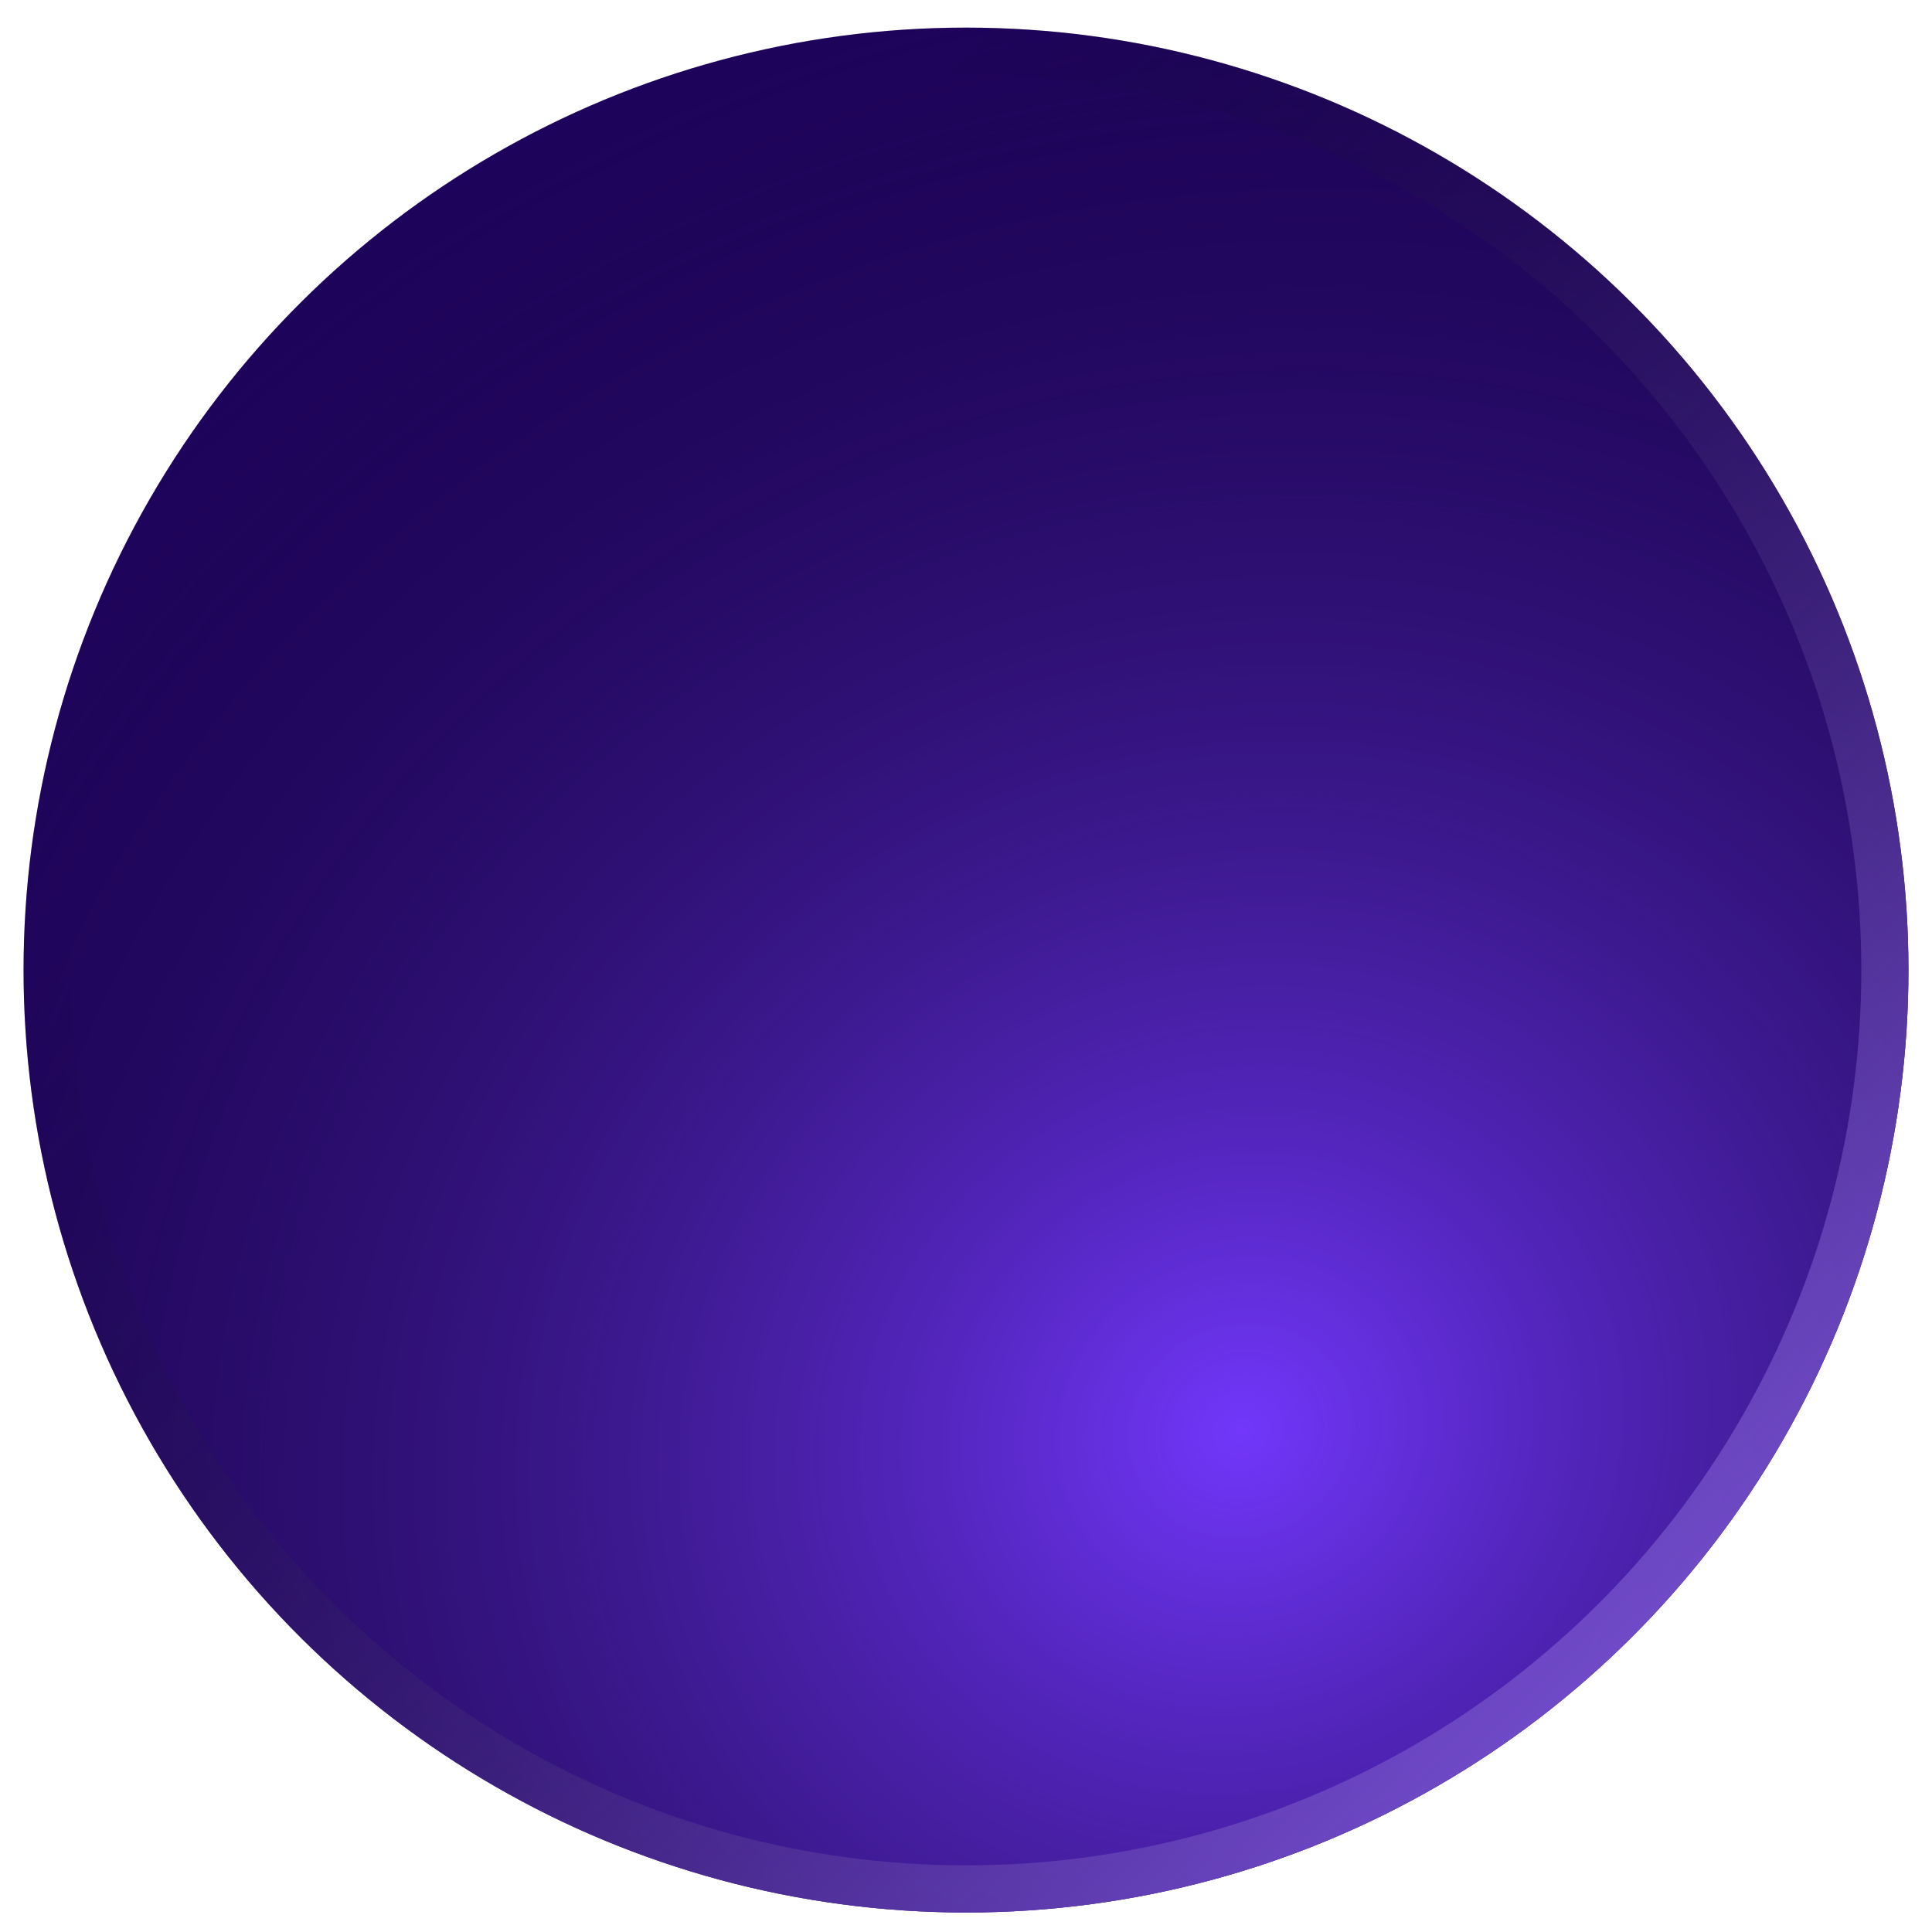 <svg width="82" height="82" viewBox="0 0 82 82" fill="none" xmlns="http://www.w3.org/2000/svg">
<g filter="url(#filter0_f_2_672)">
<circle cx="41" cy="41.172" r="40" transform="rotate(-90 41 41.172)" fill="#200264"/>
<circle cx="41" cy="41.172" r="40" transform="rotate(-90 41 41.172)" fill="url(#paint0_radial_2_672)"/>
<circle cx="41" cy="41.172" r="39" transform="rotate(-90 41 41.172)" stroke="url(#paint1_linear_2_672)" stroke-width="2"/>
</g>
<defs>
<filter id="filter0_f_2_672" x="0.25" y="0.422" width="81.5" height="81.5" filterUnits="userSpaceOnUse" color-interpolation-filters="sRGB">
<feFlood flood-opacity="0" result="BackgroundImageFix"/>
<feBlend mode="normal" in="SourceGraphic" in2="BackgroundImageFix" result="shape"/>
<feGaussianBlur stdDeviation="0.375" result="effect1_foregroundBlur_2_672"/>
</filter>
<radialGradient id="paint0_radial_2_672" cx="0" cy="0" r="1" gradientUnits="userSpaceOnUse" gradientTransform="translate(21.554 52.86) rotate(-23.806) scale(72.454 79.432)">
<stop stop-color="#7237FB"/>
<stop offset="1" stop-opacity="0"/>
</radialGradient>
<linearGradient id="paint1_linear_2_672" x1="60.754" y1="21.419" x2="1" y2="81.172" gradientUnits="userSpaceOnUse">
<stop stop-color="#080019" stop-opacity="0"/>
<stop offset="1" stop-color="#9569FC"/>
</linearGradient>
</defs>
</svg>

